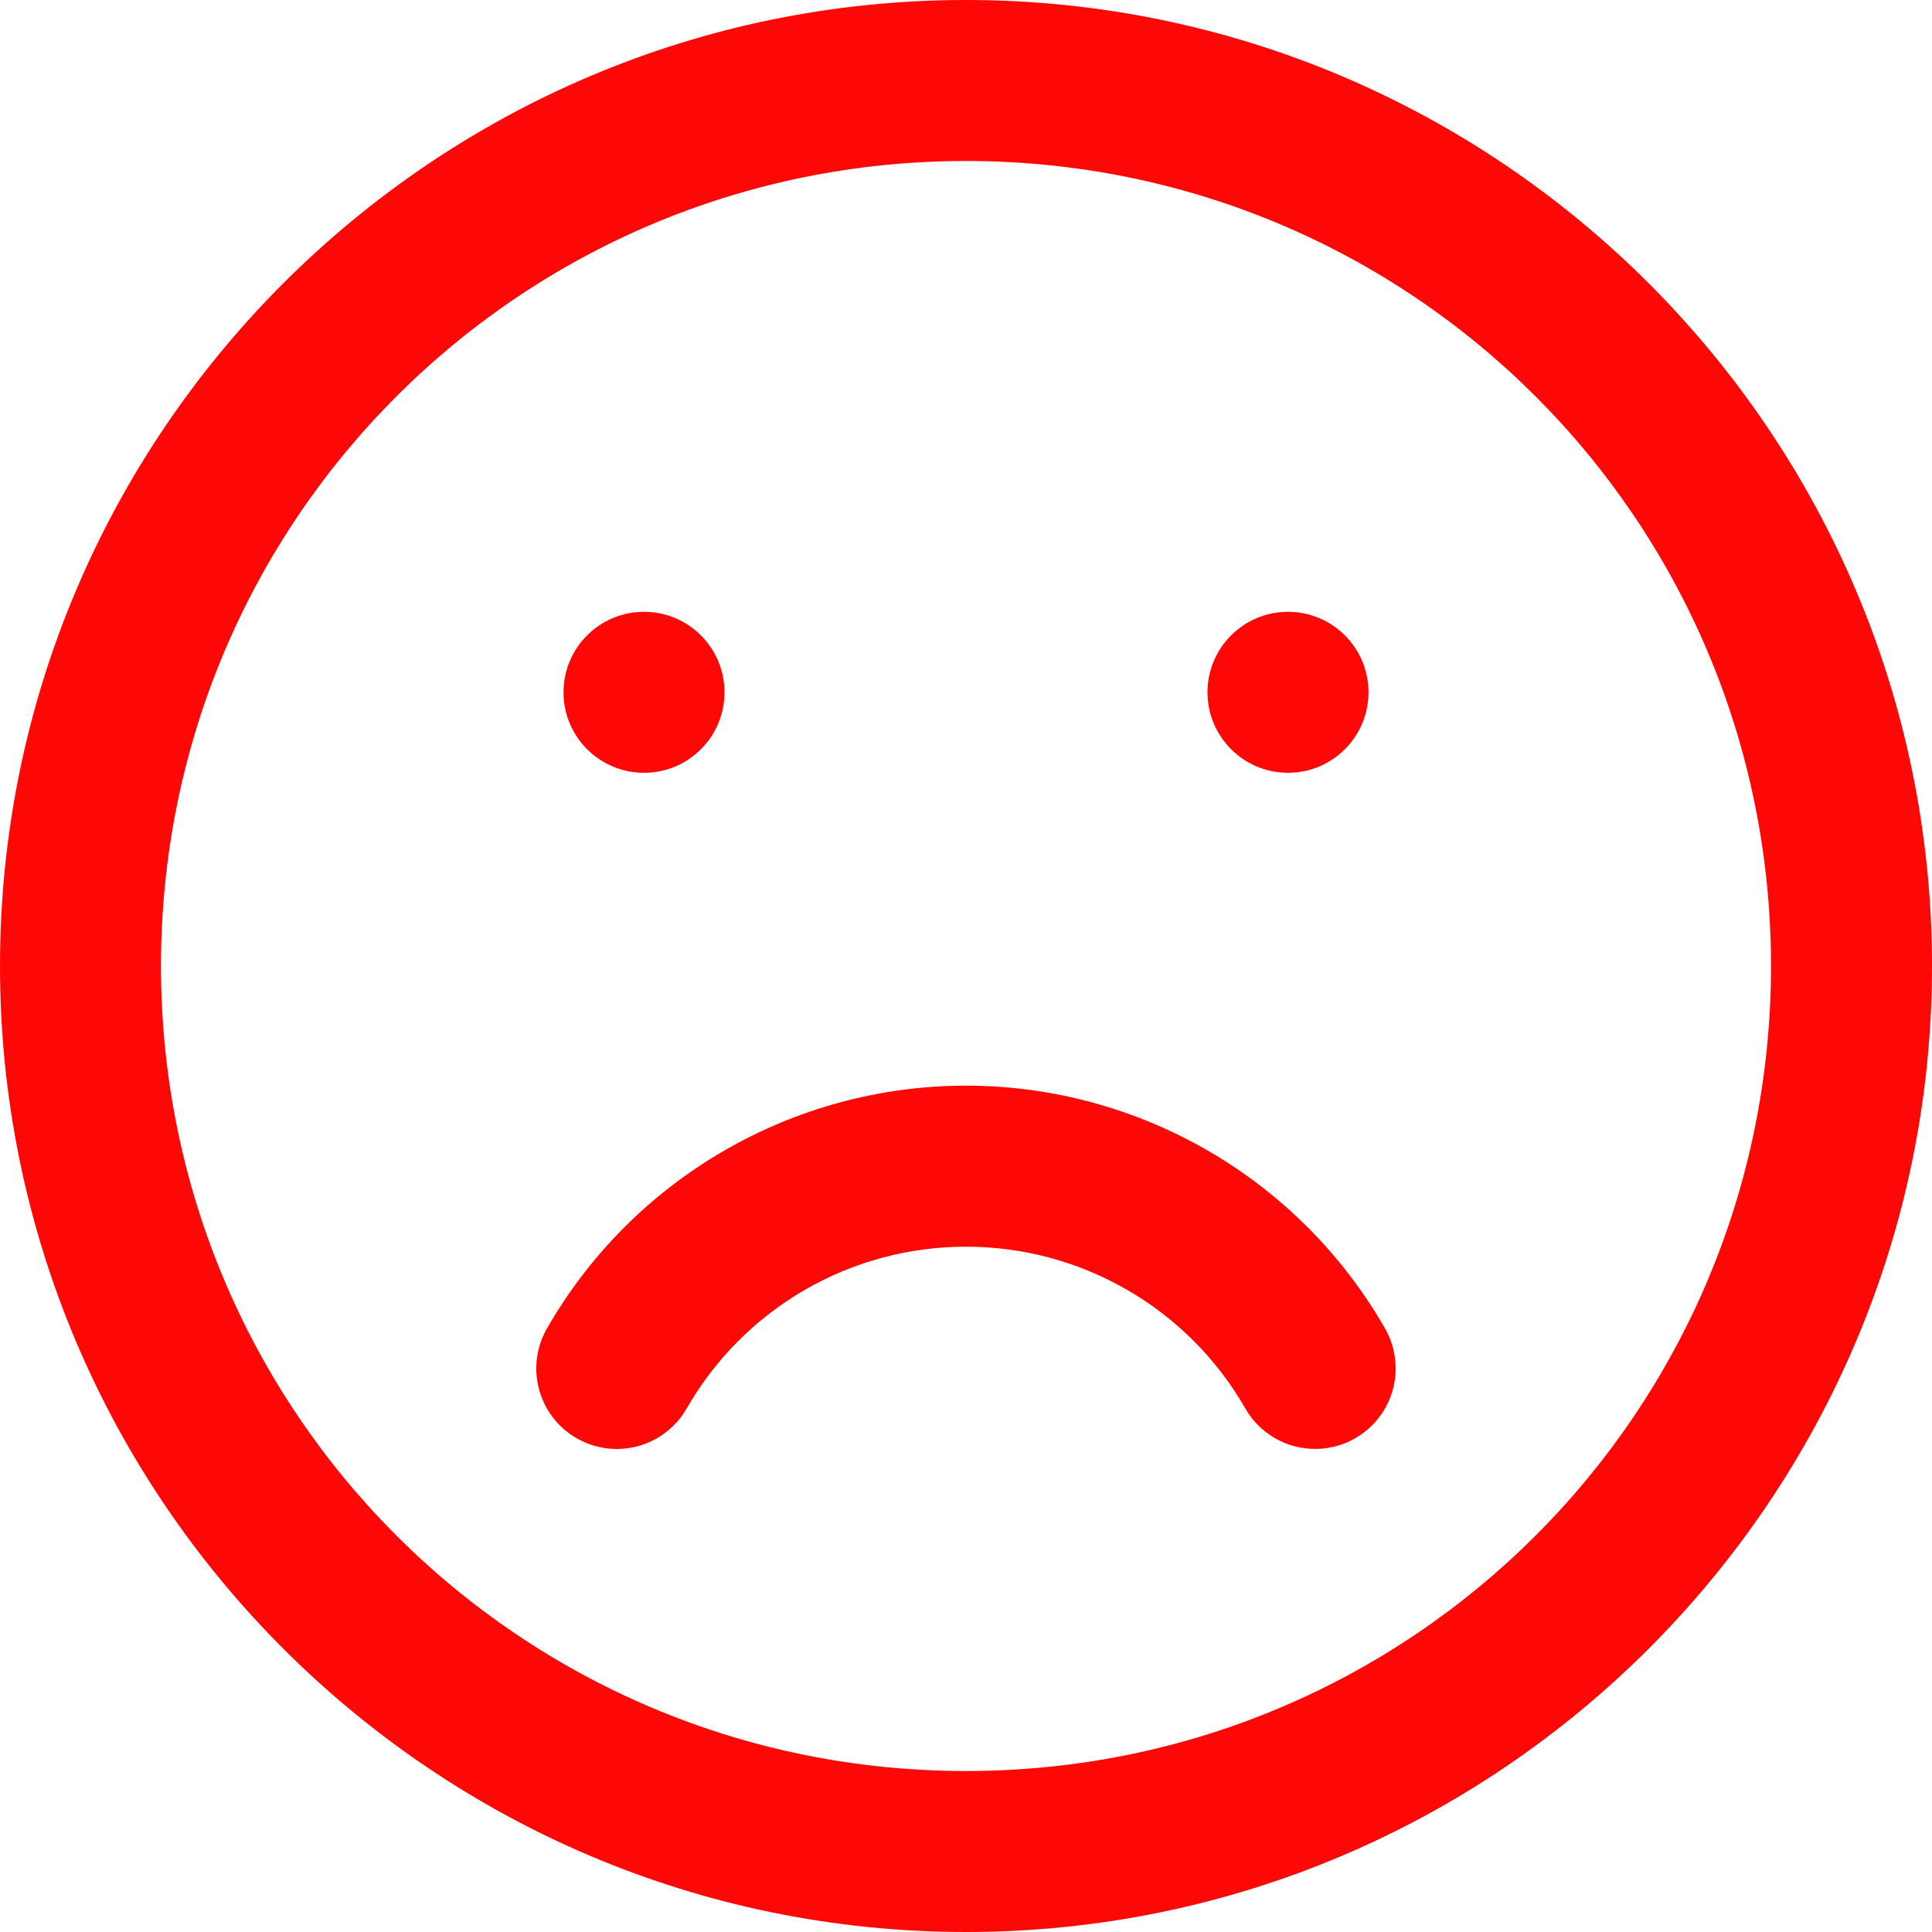 <svg width="49" height="49" viewBox="0 0 49 49" fill="none" xmlns="http://www.w3.org/2000/svg">
<path d="M24.5 0C10.993 0 0 10.993 0 24.5C0 38.007 10.993 49 24.5 49C38.007 49 49 38.007 49 24.5C49 10.993 38.007 0 24.5 0ZM24.5 4.083C35.8 4.083 44.917 13.2 44.917 24.5C44.917 35.8 35.8 44.917 24.5 44.917C13.2 44.917 4.083 35.8 4.083 24.5C4.083 13.2 13.2 4.083 24.5 4.083ZM16.333 15.517C15.206 15.517 14.292 16.431 14.292 17.558C14.292 18.686 15.206 19.6 16.333 19.6C17.461 19.6 18.375 18.686 18.375 17.558C18.375 16.431 17.461 15.517 16.333 15.517ZM32.667 15.517C31.539 15.517 30.625 16.431 30.625 17.558C30.625 18.686 31.539 19.6 32.667 19.6C33.794 19.6 34.708 18.686 34.708 17.558C34.708 16.431 33.794 15.517 32.667 15.517ZM24.5 27.535C20.127 27.535 16.078 29.873 13.891 33.66C13.313 34.628 13.628 35.882 14.596 36.461C14.89 36.636 15.224 36.735 15.566 36.748C16.334 36.778 17.053 36.373 17.427 35.702C18.888 33.172 21.579 31.619 24.5 31.619C27.421 31.619 30.112 33.172 31.573 35.702C31.936 36.354 32.627 36.755 33.373 36.748C34.501 36.738 35.407 35.816 35.397 34.688C35.394 34.326 35.294 33.971 35.109 33.66C32.922 29.873 28.873 27.535 24.5 27.535Z" fill="#FD0707"/>
</svg>
